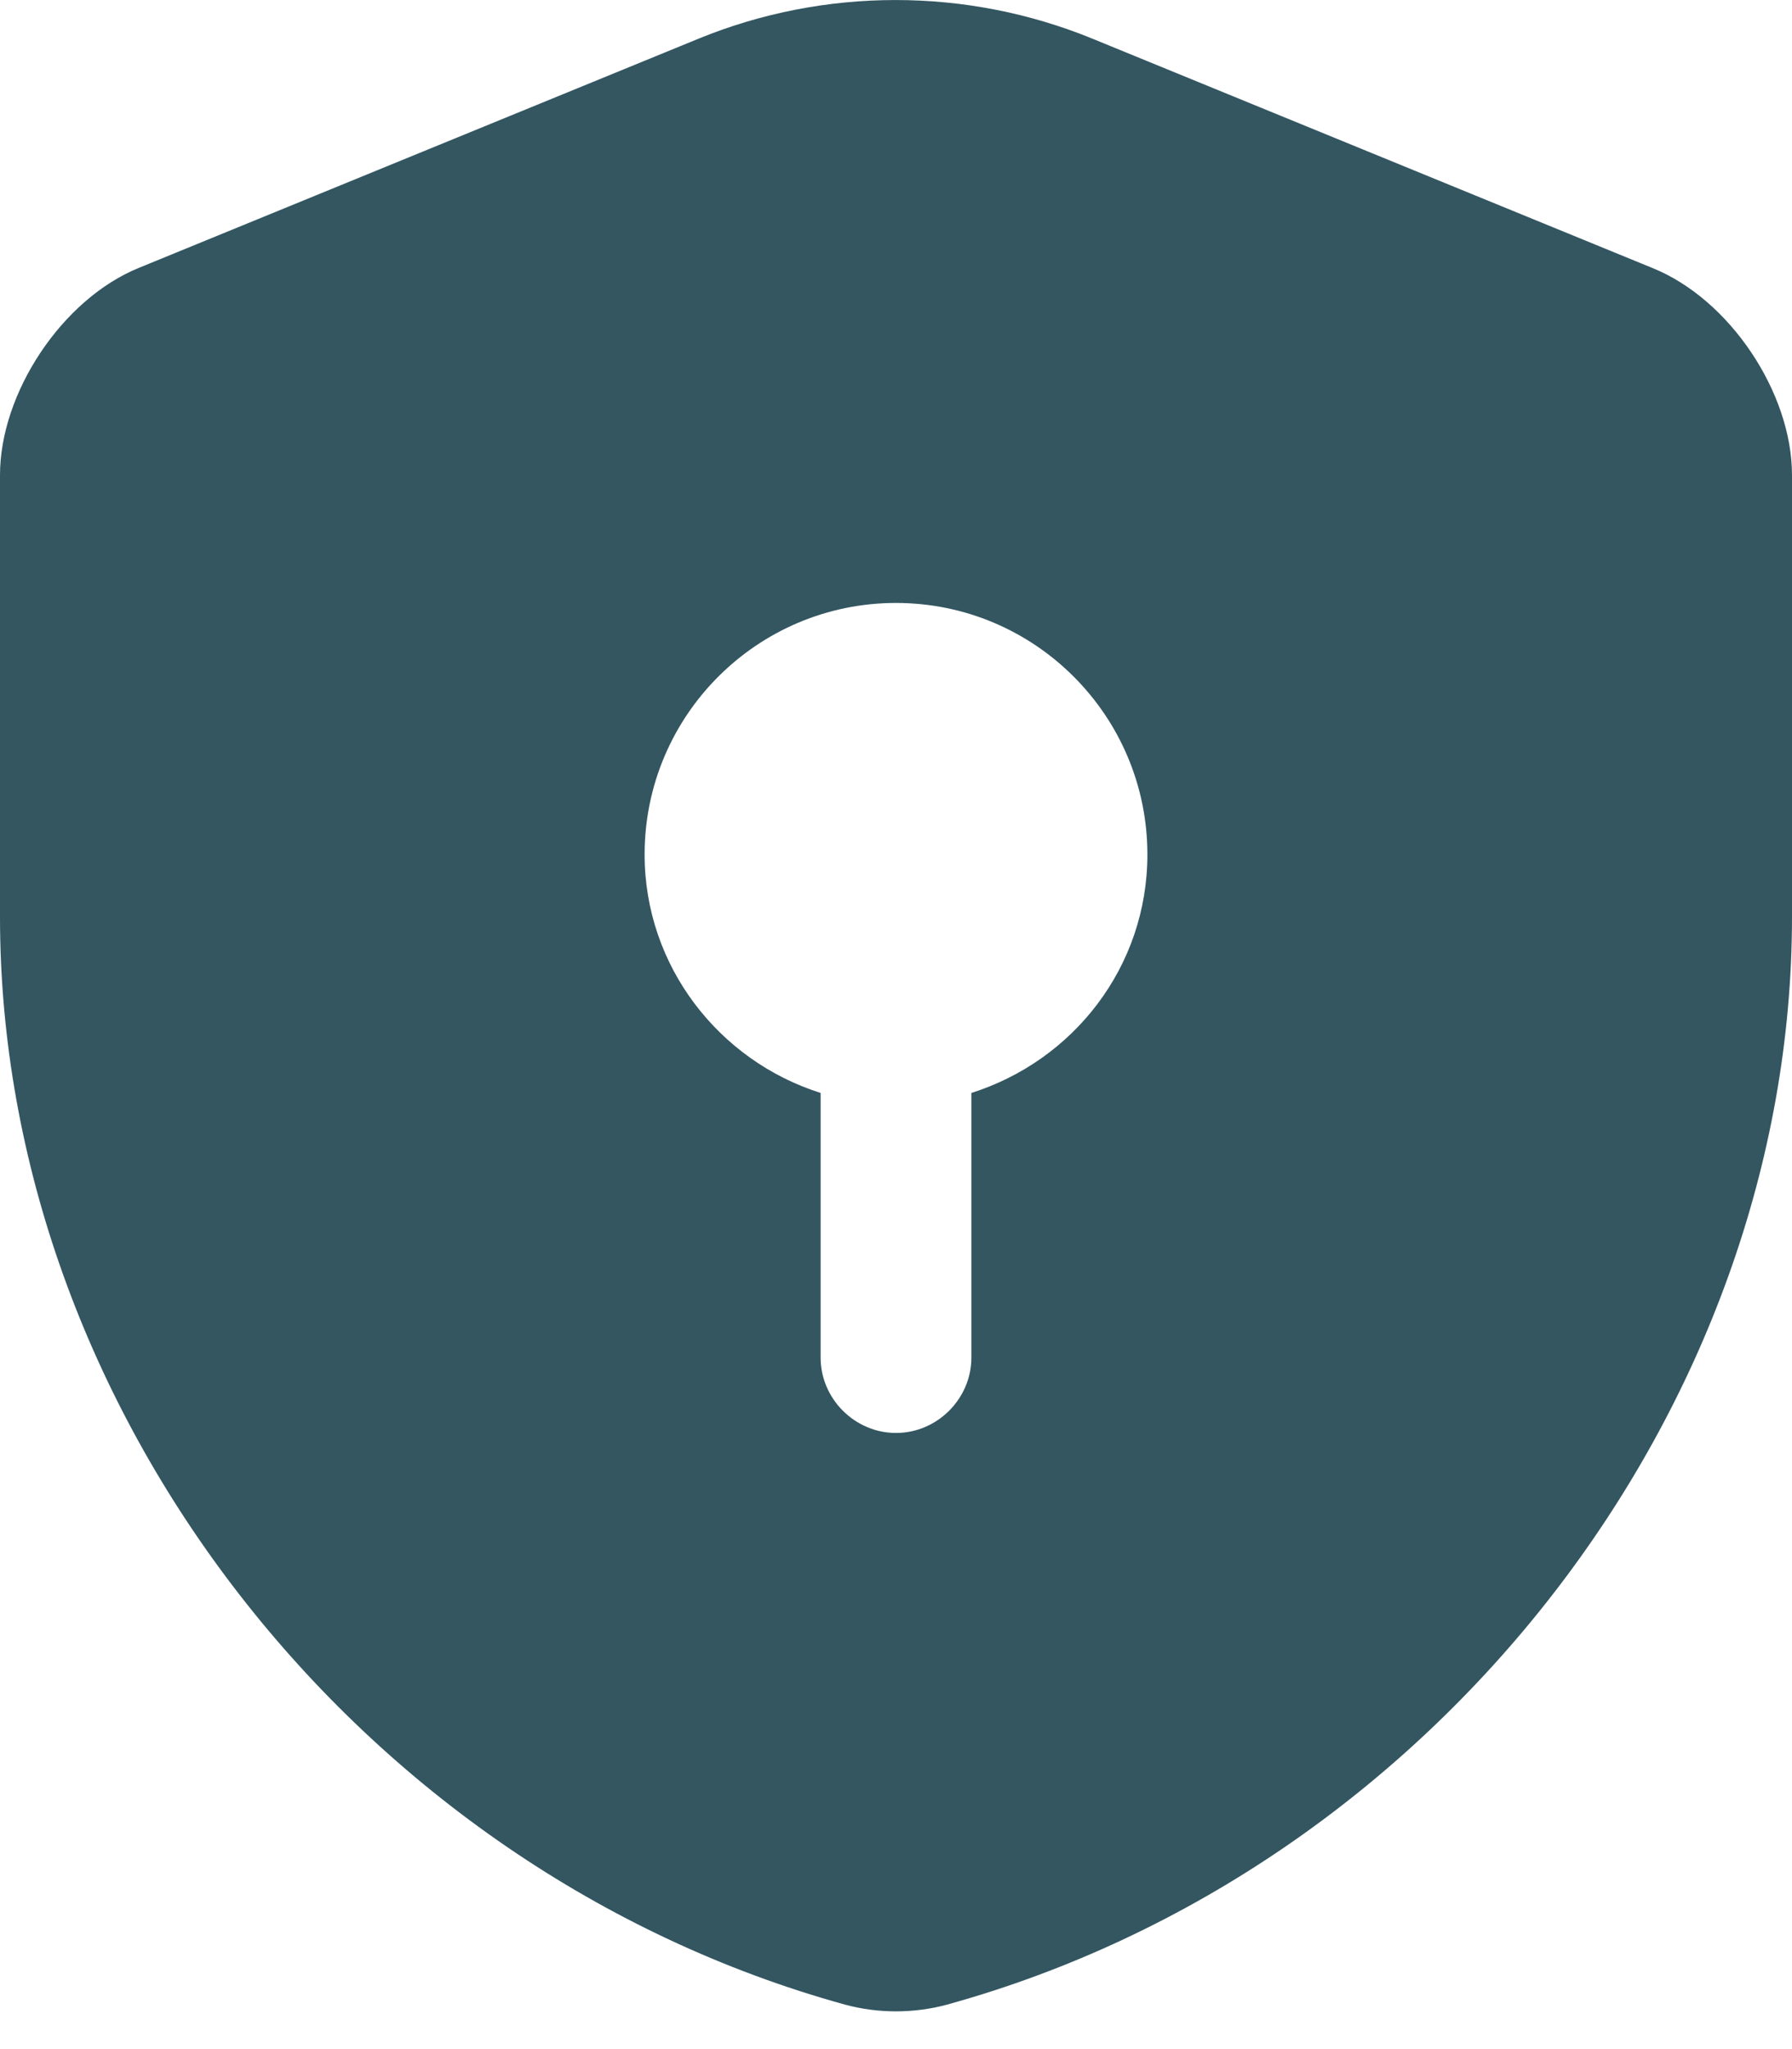 <svg width="14" height="16" viewBox="0 0 14 16" fill="none" xmlns="http://www.w3.org/2000/svg">
<path d="M14 7.159V3.71C14 3.066 13.513 2.335 12.908 2.092L8.532 0.301C7.55 -0.1 6.442 -0.1 5.46 0.301L1.084 2.092C0.487 2.335 0 3.066 0 3.71V7.159C0 11.001 2.789 14.599 6.599 15.652C6.859 15.723 7.141 15.723 7.401 15.652C11.211 14.599 14 11.001 14 7.159ZM7.589 8.534V10.6C7.589 10.922 7.322 11.189 7 11.189C6.678 11.189 6.411 10.922 6.411 10.6V8.534C5.617 8.283 5.036 7.544 5.036 6.672C5.036 5.588 5.916 4.708 7 4.708C8.084 4.708 8.964 5.588 8.964 6.672C8.964 7.552 8.383 8.283 7.589 8.534Z" fill="#335661"/>
</svg>
